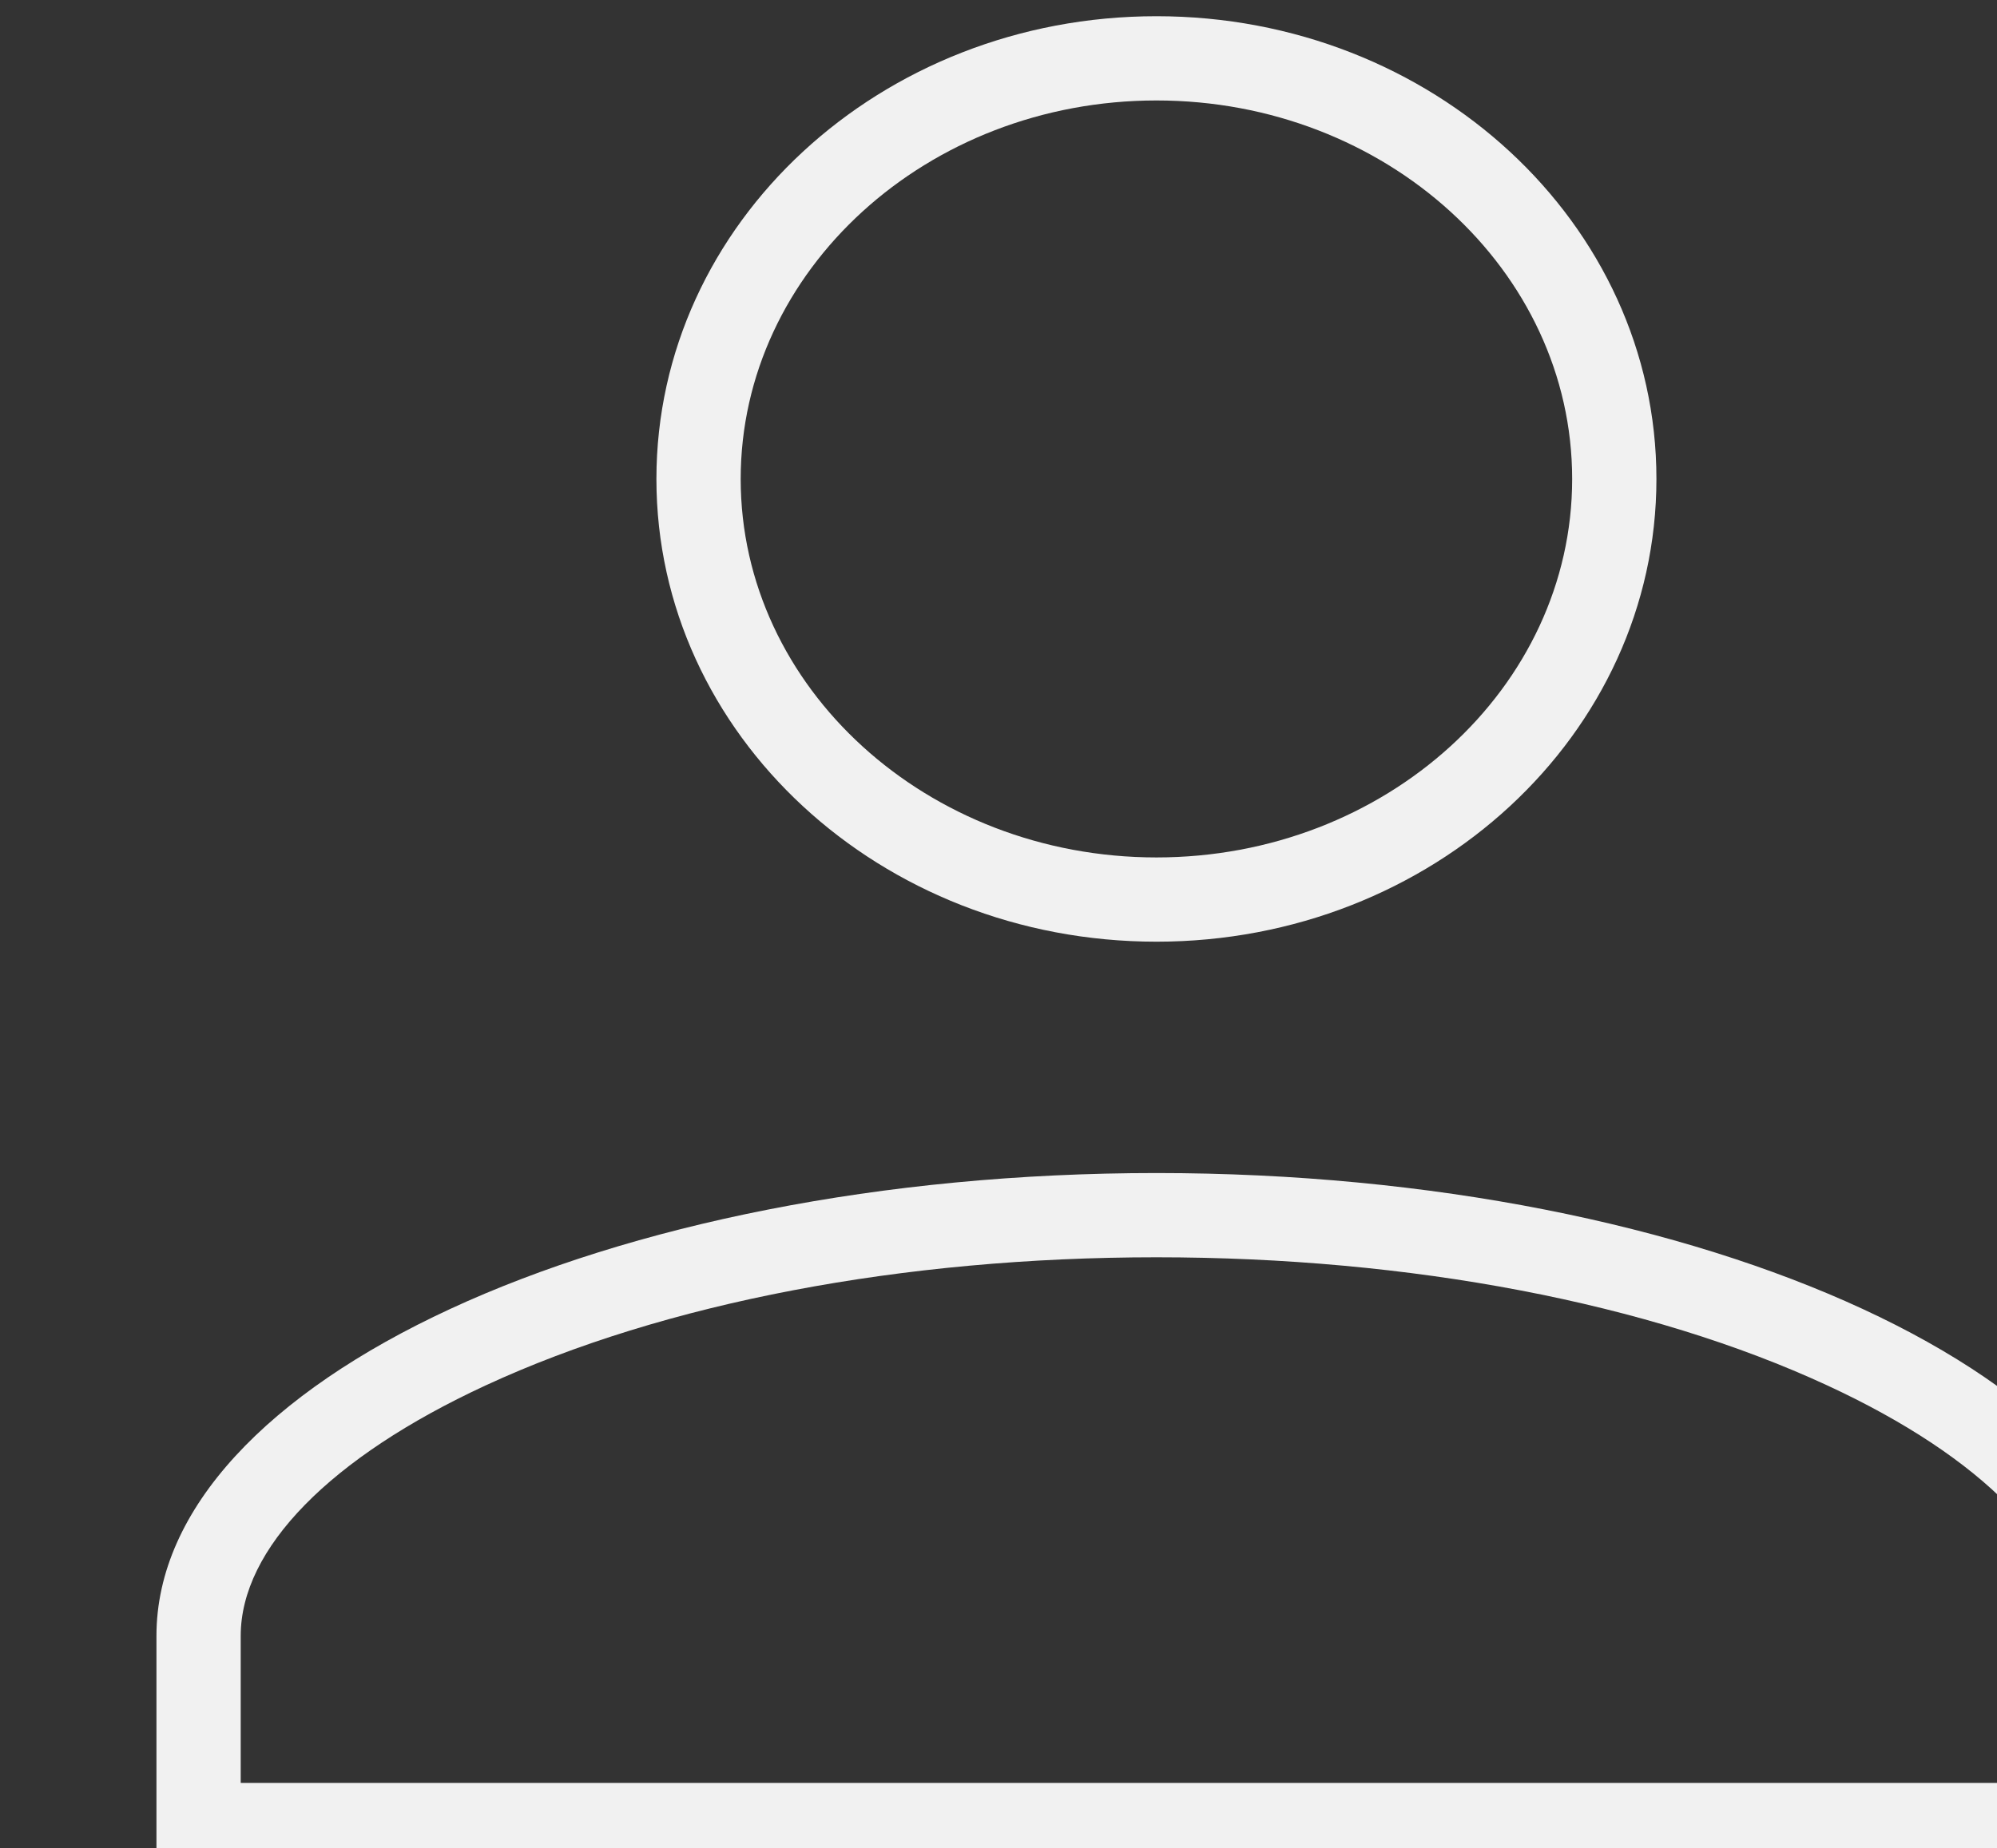 <?xml version="1.0" encoding="UTF-8" standalone="no"?>
<!-- Created with Inkscape (http://www.inkscape.org/) -->

<svg
   xmlns:dc="http://purl.org/dc/elements/1.1/"
   xmlns:cc="http://creativecommons.org/ns#"
   xmlns:rdf="http://www.w3.org/1999/02/22-rdf-syntax-ns#"
   xmlns:svg="http://www.w3.org/2000/svg"
   xmlns="http://www.w3.org/2000/svg"
   xmlns:sodipodi="http://sodipodi.sourceforge.net/DTD/sodipodi-0.dtd"
   xmlns:inkscape="http://www.inkscape.org/namespaces/inkscape"
   width="6.28mm"
   height="5.814mm"
   viewBox="0 0 6.28 5.814"
   version="1.1"
   id="svg1460"
   inkscape:version="0.92.4 (5da689c313, 2019-01-14)"
   sodipodi:docname="account-nav.svg">
  <rect x="0" y="0" width="6.28" height="5.814" fill="#333333" stroke="none"/>
  <defs
     id="defs1454" />
  <sodipodi:namedview
     id="base"
     pagecolor="#ffffff"
     bordercolor="#666666"
     borderopacity="1.0"
     inkscape:pageopacity="0.0"
     inkscape:pageshadow="2"
     inkscape:zoom="0.35"
     inkscape:cx="-475.27571"
     inkscape:cy="-254.72729"
     inkscape:document-units="mm"
     inkscape:current-layer="layer1"
     showgrid="false"
     fit-margin-top="0"
     fit-margin-left="0"
     fit-margin-right="0"
     fit-margin-bottom="0"
     inkscape:window-width="1920"
     inkscape:window-height="1137"
     inkscape:window-x="-8"
     inkscape:window-y="-8"
     inkscape:window-maximized="1" />
  <g
     inkscape:label="Layer 1"
     inkscape:groupmode="layer"
     id="layer1"
     transform="translate(-108.741,-75.623)">
    <g
       id="Profile"
       transform="matrix(0.265,0,0,0.265,-203.732,43.609)">
      <g
         id="Union_1"
         data-name="Union 1"
         transform="translate(1181,121)"
         style="fill:none">
        <path
           d="m 0,21.97 v -2.746 c 0,-3.022 5.34,-5.493 11.867,-5.493 6.527,0 11.867,2.469 11.867,5.493 V 21.97 Z M 5.933,5.493 A 5.726,5.726 0 0 1 11.867,0 5.726,5.726 0 0 1 17.8,5.493 5.726,5.726 0 0 1 11.867,10.985 5.726,5.726 0 0 1 5.933,5.493 Z"
           id="path40"
           inkscape:connector-curvature="0"
           style="stroke:none" />
        <path
           d="m 22.734,20.97 v -1.746 c 0,-1.034 -1.059,-2.117 -2.906,-2.972 -2.119,-0.981 -4.946,-1.521 -7.961,-1.521 -3.015,0 -5.842,0.54 -7.961,1.521 -1.847,0.855 -2.906,1.938 -2.906,2.972 v 1.746 H 22.734 M 11.867,9.985 c 2.72,0 4.933,-2.015 4.933,-4.492 0,-2.478 -2.213,-4.493 -4.933,-4.493 -2.721,0 -4.934,2.016 -4.934,4.493 0,2.477 2.213,4.492 4.934,4.492 M 23.734,21.97 H -1.1373901e-6 v -2.746 c 0,-3.022 5.34,-5.493 11.867,-5.493 6.527,0 11.867,2.472 11.867,5.493 z m -11.867,-10.985 c -3.278,0 -5.934,-2.459 -5.934,-5.492 0,-3.034 2.657,-5.493 5.934,-5.493 3.276,0 5.933,2.459 5.933,5.493 0,3.033 -2.657,5.492 -5.933,5.492 z"
           id="path42"
           inkscape:connector-curvature="0"
           style="fill:#f1f1f1;stroke:none" />
      </g>
    </g>
  </g>
</svg>

